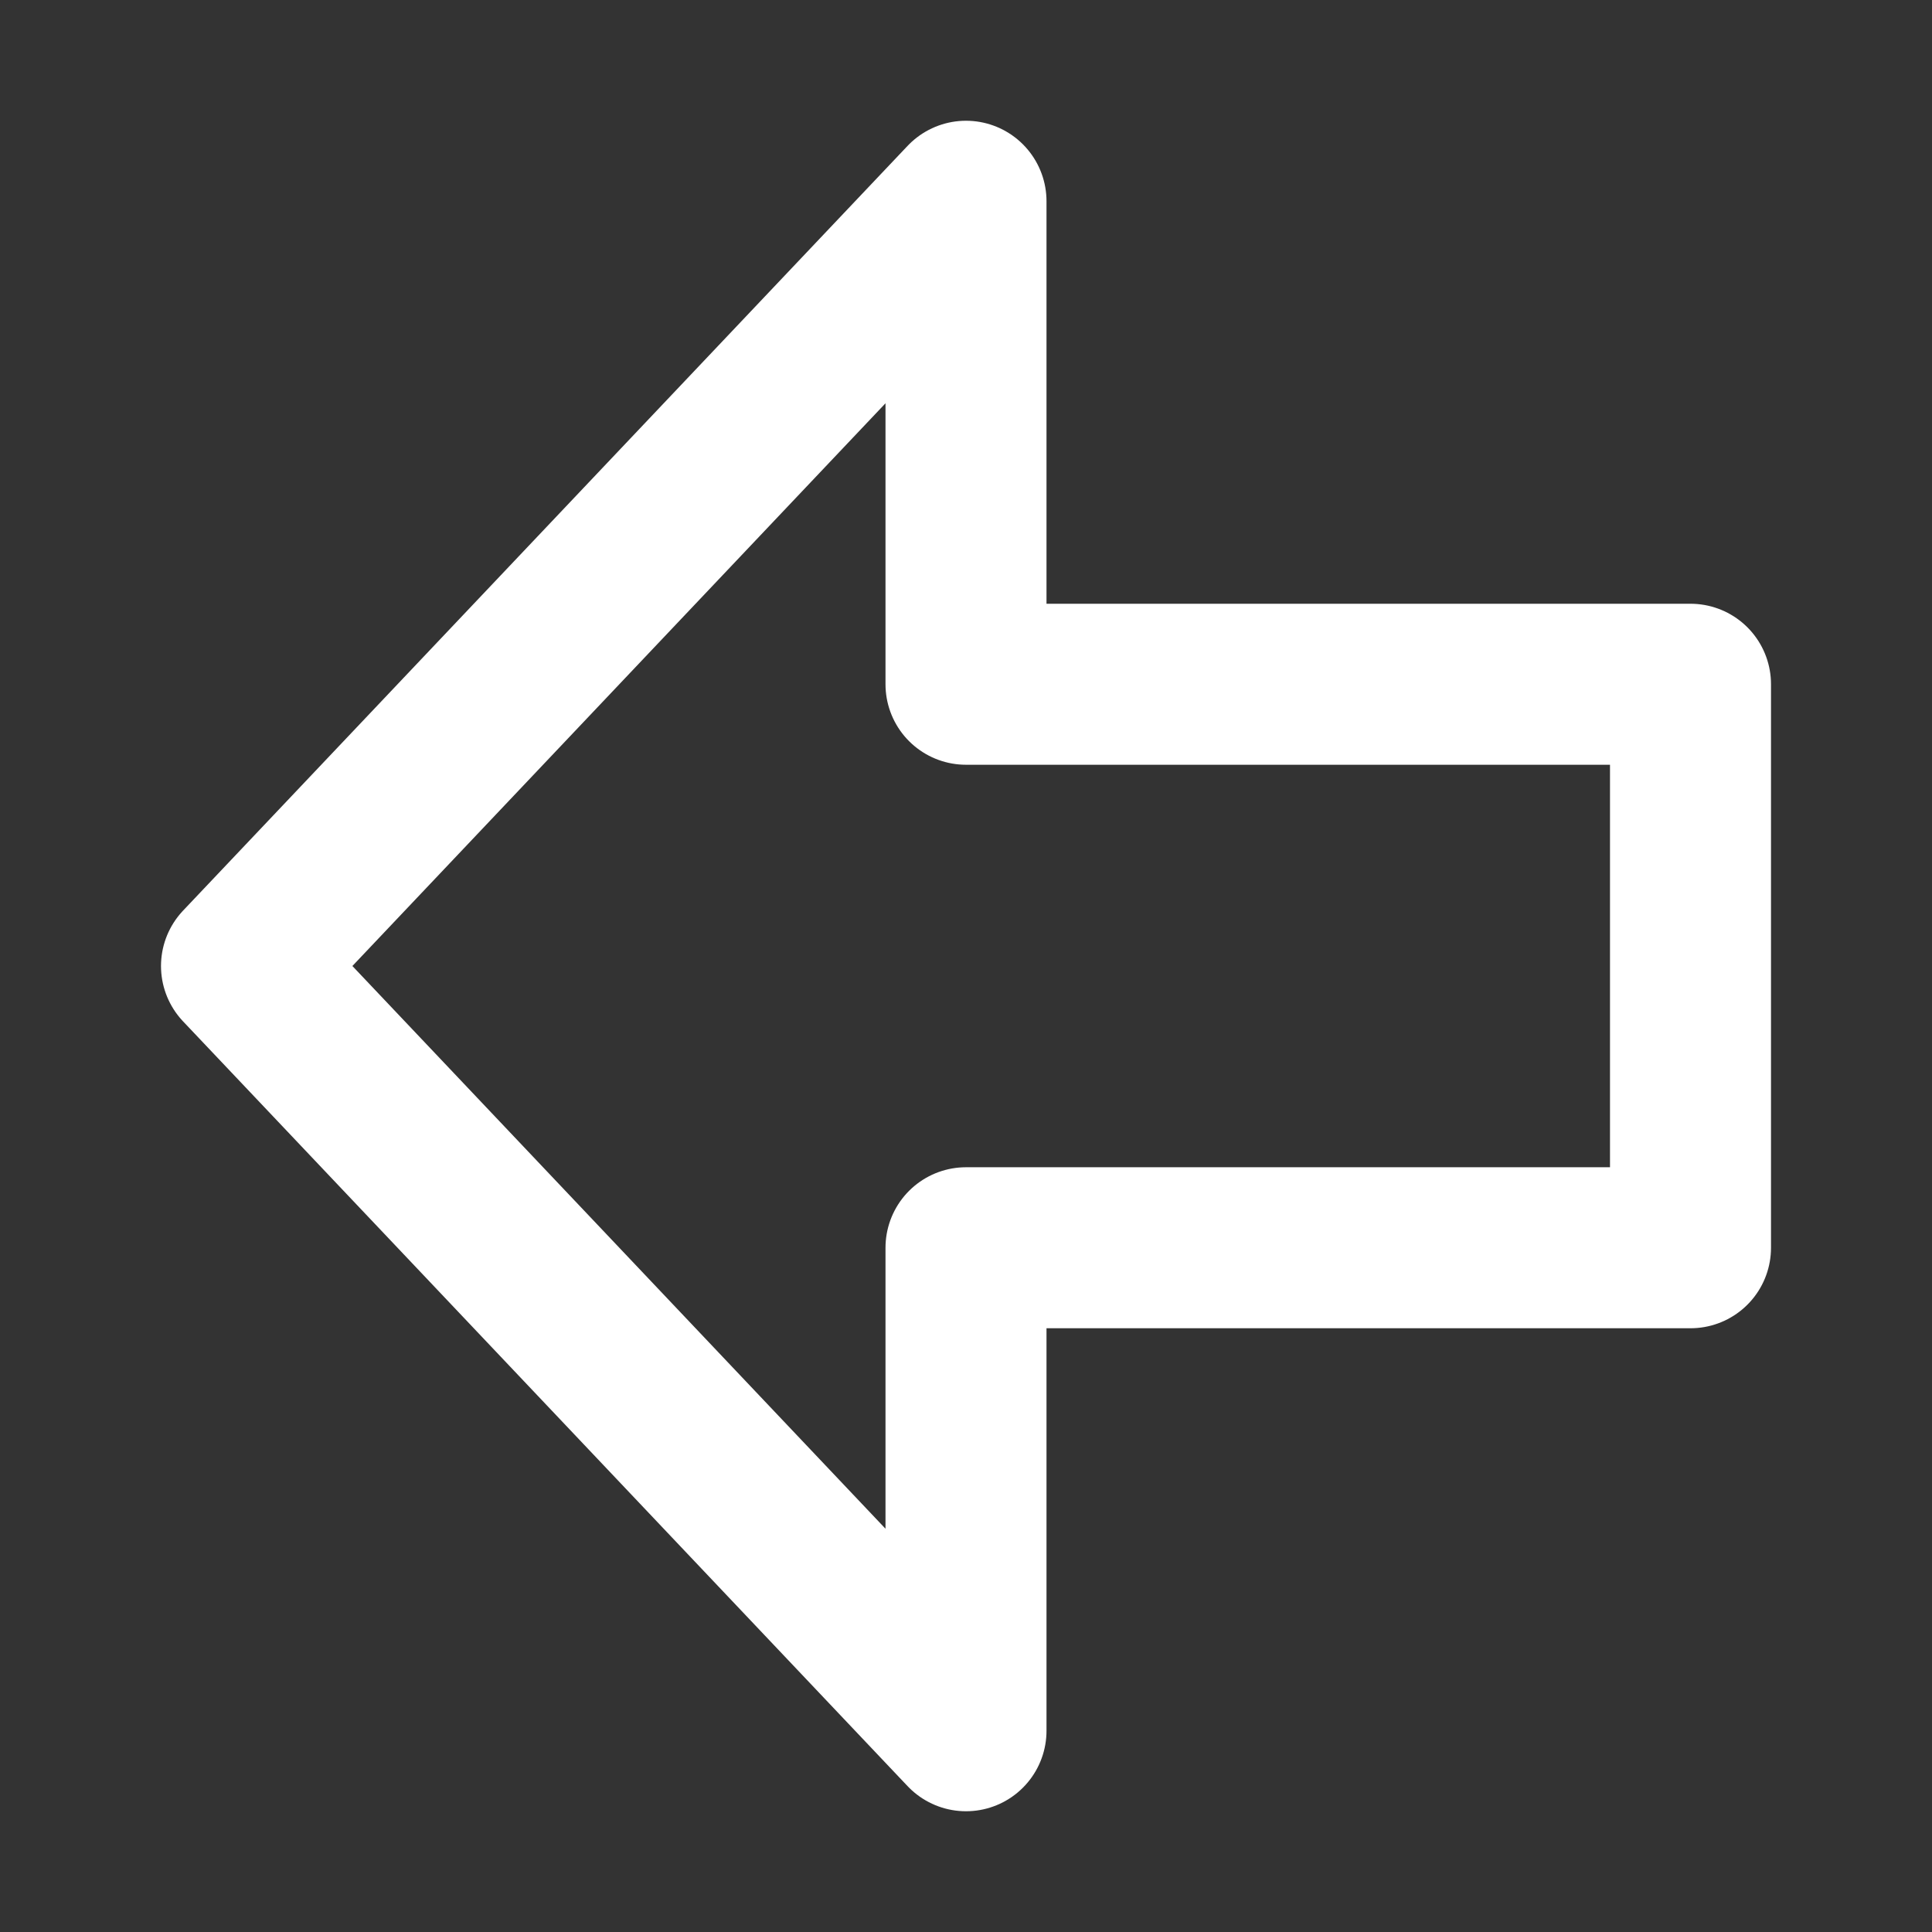 <?xml version="1.0" encoding="UTF-8"?><svg width="24" height="24" viewBox="0 0 48 48" fill="none" xmlns="http://www.w3.org/2000/svg"><rect x="0" y="0" width="48" height="48" fill="#333333" stroke="none"/><path d="M24 5L6 24L24 43L24 31L42 31V17H24V5Z" fill="none" stroke="#ffffff" stroke-width="4" stroke-linecap="round" stroke-linejoin="round"/></svg>